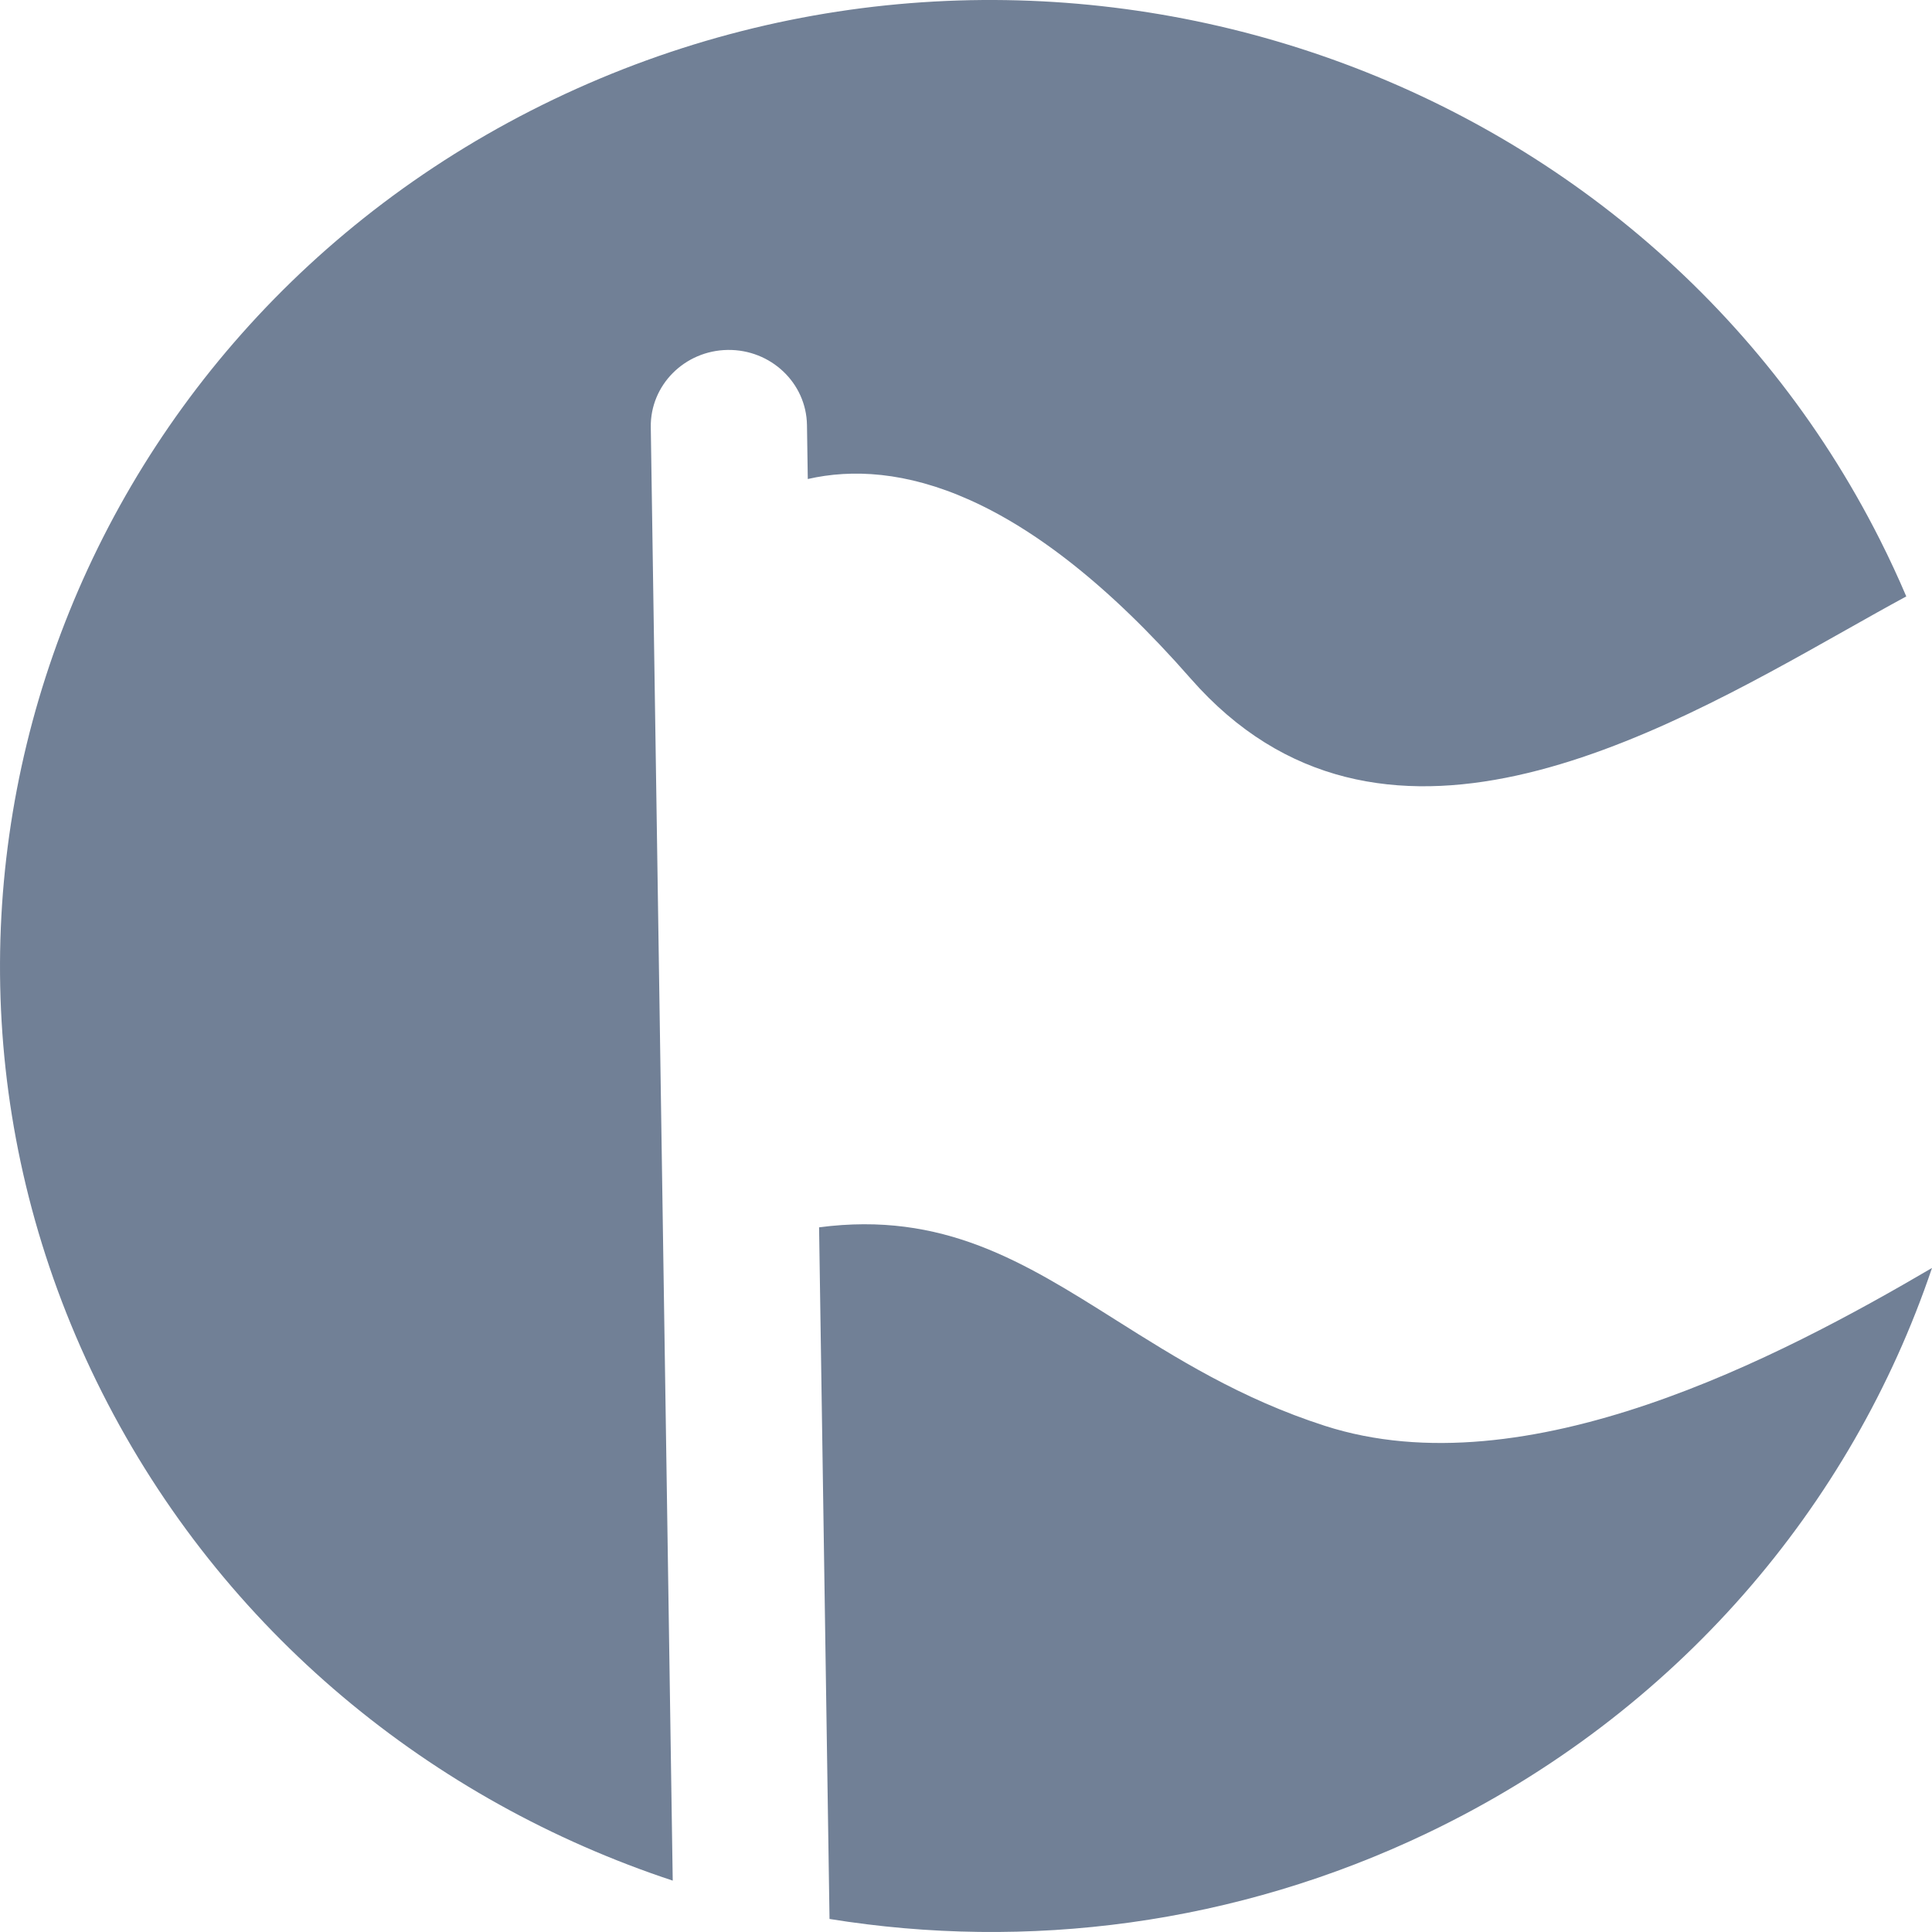 <svg width="64" height="64" viewBox="0 0 64 64" fill="none" xmlns="http://www.w3.org/2000/svg">
<path d="M63.148 19.757C62.879 19.125 62.587 18.497 62.273 17.874C54.27 2.021 34.599 -4.507 18.336 3.294C2.073 11.096 -4.623 30.272 3.38 46.126C7.387 54.064 14.319 59.664 22.285 62.298L21.558 14.151C21.537 12.757 22.678 11.612 24.107 11.592C25.536 11.573 26.711 12.687 26.732 14.08L26.759 15.868C29.678 15.202 33.932 16.189 39.443 22.479C45.675 29.592 54.766 24.467 61.139 20.875C61.845 20.477 62.517 20.098 63.148 19.757Z" fill="#718096"/>
<path d="M64 42.003C58.986 44.944 50.565 49.383 43.889 47.233C41.095 46.333 38.953 44.982 36.968 43.73C33.917 41.807 31.238 40.117 27.133 40.657L27.479 63.568C34.008 64.624 40.926 63.771 47.317 60.706C55.555 56.753 61.339 49.882 64 42.003Z" fill="#718096"/>
</svg>
